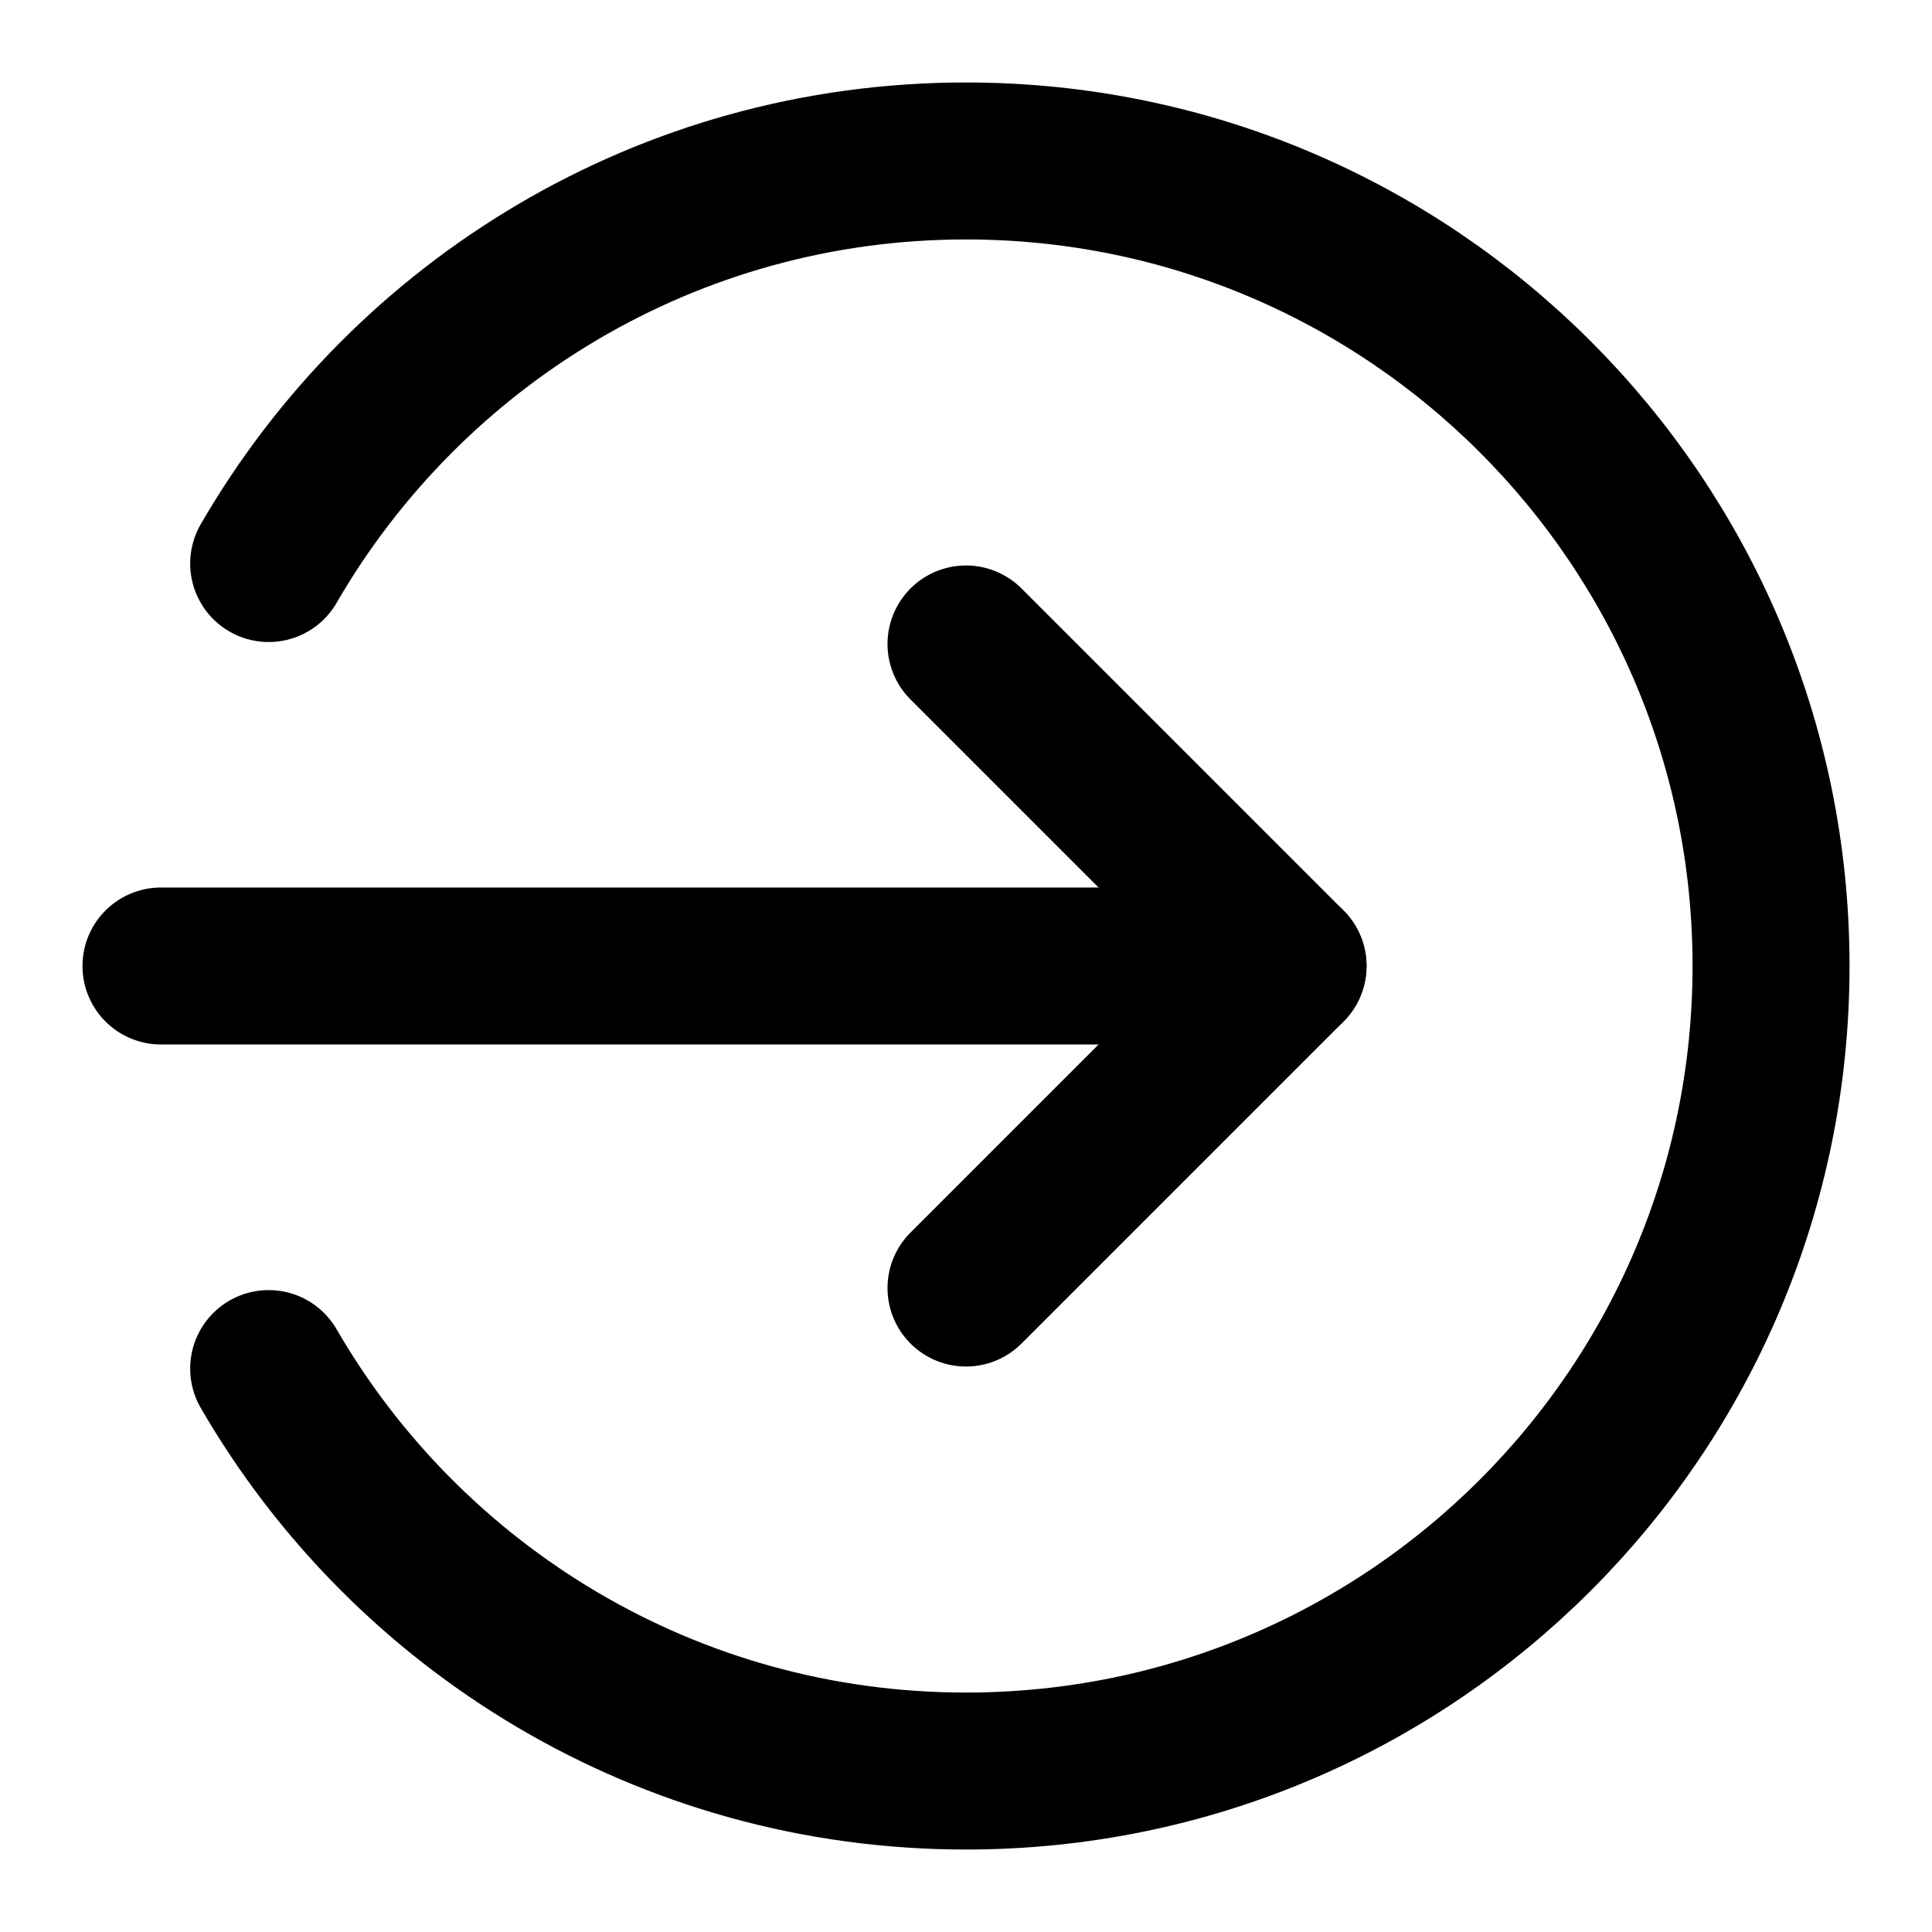 <svg xmlns="http://www.w3.org/2000/svg" width="16" height="16" viewBox="0 0 16 16" fill="none">
<g clip-path="url(#clip0_112_316)">
<path d="M2.225 4.667C3.378 2.674 5.532 1.333 8 1.333C11.682 1.333 14.667 4.318 14.667 8C14.667 11.682 11.682 14.667 8 14.667C5.532 14.667 3.378 13.326 2.225 11.334" stroke="currentColor" stroke-width="1.3" stroke-linecap="round" stroke-linejoin="round"/>
<path d="M8 10.667L10.667 8L8 5.333" stroke="currentColor" stroke-width="1.3" stroke-linecap="round" stroke-linejoin="round"/>
<path d="M1.333 8L10.667 8" stroke="currentColor" stroke-width="1.3" stroke-linecap="round" stroke-linejoin="round"/>
</g>
<defs>
<clipPath id="clip0_112_316">
<rect width="16" height="16" fill="currentColor"/>
</clipPath>
</defs>
</svg>